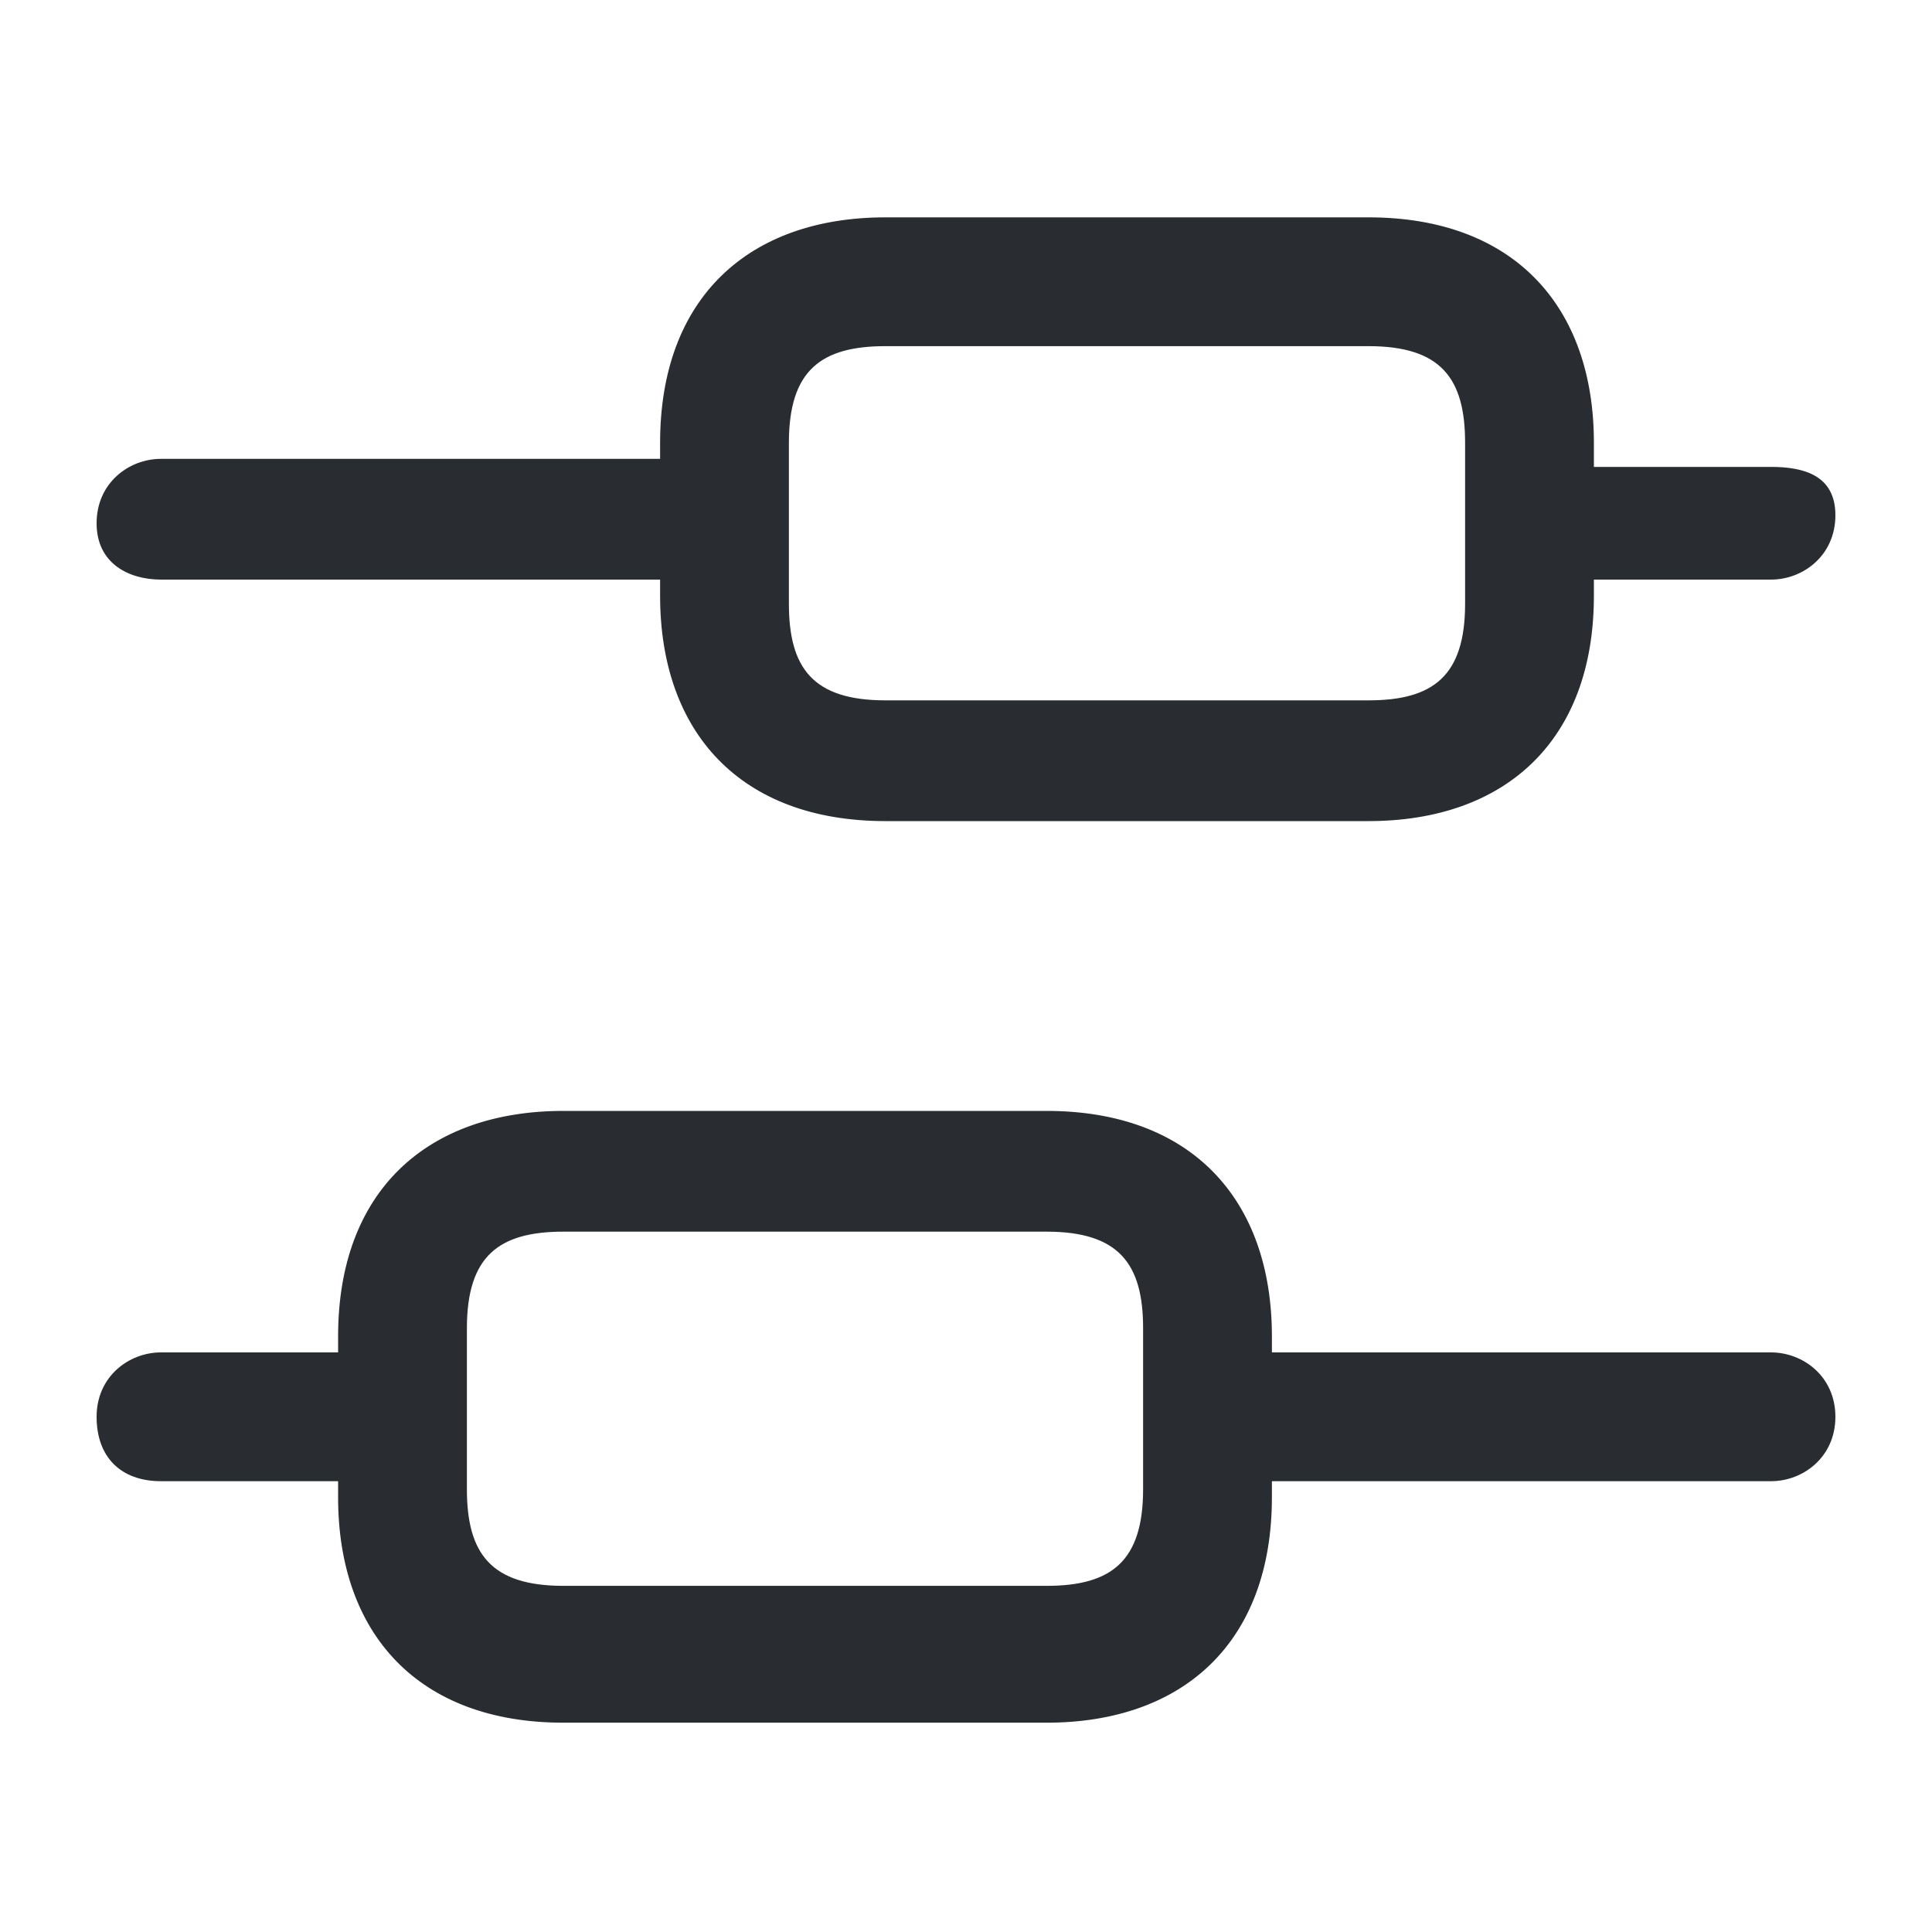 <?xml version="1.0" encoding="utf-8"?>
<!-- Generator: Adobe Illustrator 25.3.1, SVG Export Plug-In . SVG Version: 6.00 Build 0)  -->
<svg version="1.1" id="Layer_1" xmlns="http://www.w3.org/2000/svg" xmlns:xlink="http://www.w3.org/1999/xlink" x="0px" y="0px"
	 viewBox="0 0 24 24" style="enable-background:new 0 0 24 24;" xml:space="preserve">
<style type="text/css">
	.st0{fill:#292D32;}
</style>
<path class="st0" d="M22,16.8h-6.2v-0.2c0-1.7-1-2.8-2.8-2.8H7c-1.7,0-2.8,1-2.8,2.8v0.2H2c-0.4,0-0.8,0.3-0.8,0.8s0.3,0.8,0.8,0.8
	h2.2v0.2c0,1.7,1,2.8,2.8,2.8h6c1.7,0,2.8-1,2.8-2.8v-0.2H22c0.4,0,0.8-0.3,0.8-0.8S22.4,16.8,22,16.8z M14.2,18.5
	c0,0.9-0.4,1.2-1.2,1.2H7c-0.9,0-1.2-0.4-1.2-1.2v-2c0-0.9,0.4-1.2,1.2-1.2h6c0.9,0,1.2,0.4,1.2,1.2V18.5z M2,7.2h6.2v0.2
	c0,1.7,1,2.8,2.8,2.8h6c1.7,0,2.8-1,2.8-2.8V7.2H22c0.4,0,0.8-0.3,0.8-0.8S22.4,5.8,22,5.8h-2.2V5.5c0-1.7-1-2.8-2.8-2.8h-6
	c-1.7,0-2.8,1-2.8,2.8v0.2H2c-0.4,0-0.8,0.3-0.8,0.8S1.6,7.2,2,7.2z M9.8,5.5c0-0.9,0.4-1.2,1.2-1.2h6c0.9,0,1.2,0.4,1.2,1.2v2
	c0,0.9-0.4,1.2-1.2,1.2h-6c-0.9,0-1.2-0.4-1.2-1.2V5.5z"/>
</svg>
